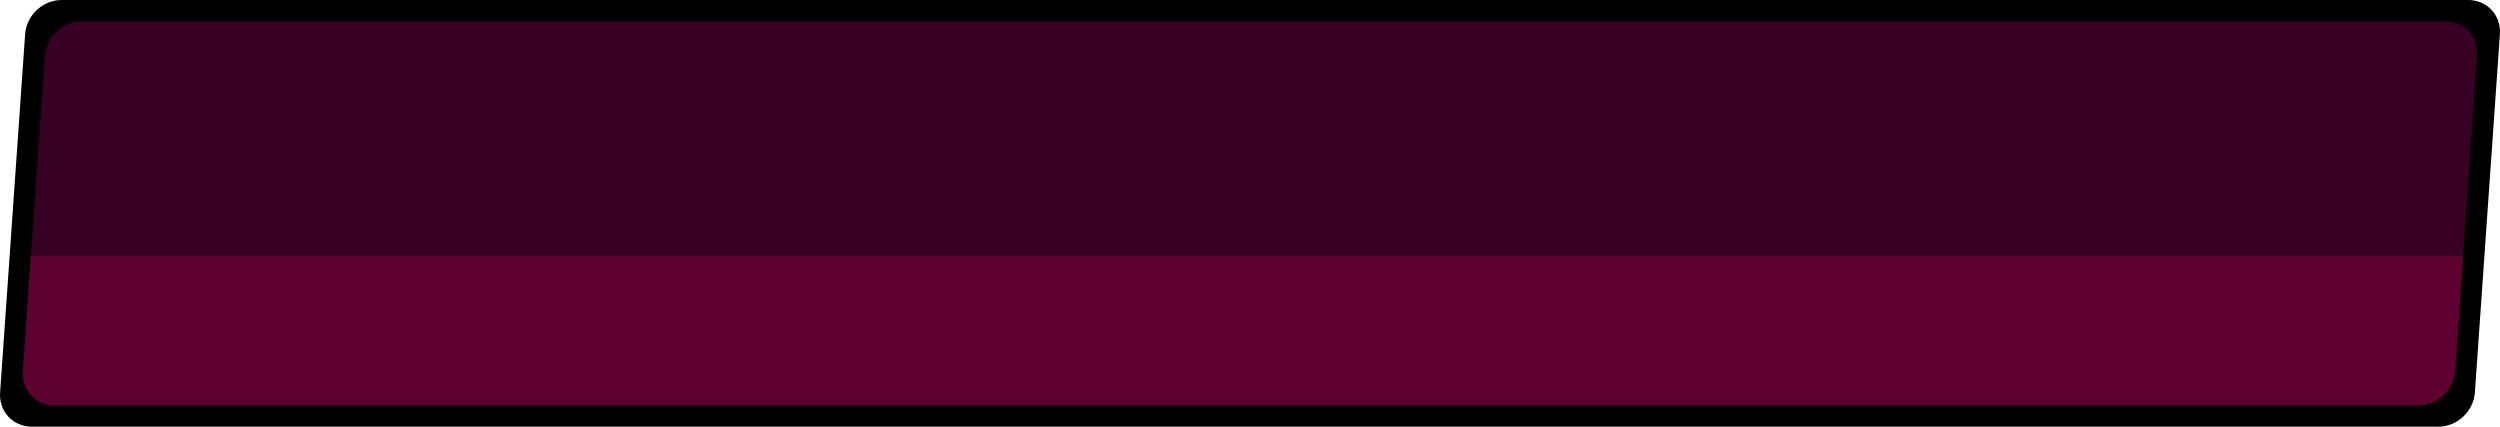 <?xml version="1.0" encoding="UTF-8"?>
<svg id="Layer_2" data-name="Layer 2" xmlns="http://www.w3.org/2000/svg" viewBox="0 0 585.91 100">
  <defs>
    <style>
      .cls-1 {
        fill: #380022;
      }

      .cls-2 {
        fill: #5e0030;
      }
    </style>
  </defs>
  <g id="_레이어_3" data-name="레이어 3">
    <path d="M571.46,100H7.46c-4.42,0-7.75-3.58-7.44-8L5.89,8C6.2,3.58,10.03,0,14.45,0H578.45c4.42,0,7.75,3.58,7.44,8l-5.87,84c-.31,4.42-4.14,8-8.56,8Z"/>
    <path class="cls-1" d="M566.81,95H12.81c-4.42,0-7.75-3.58-7.44-8L10.54,13c.31-4.42,4.14-8,8.56-8H573.1c4.42,0,7.75,3.58,7.44,8l-5.17,74c-.31,4.42-4.14,8-8.56,8Z"/>
    <path class="cls-2" d="M566.81,95H12.81c-4.42,0-7.75-3.58-7.44-8l1.89-27H577.26l-1.89,27c-.31,4.42-4.14,8-8.56,8Z"/>
  </g>
</svg>